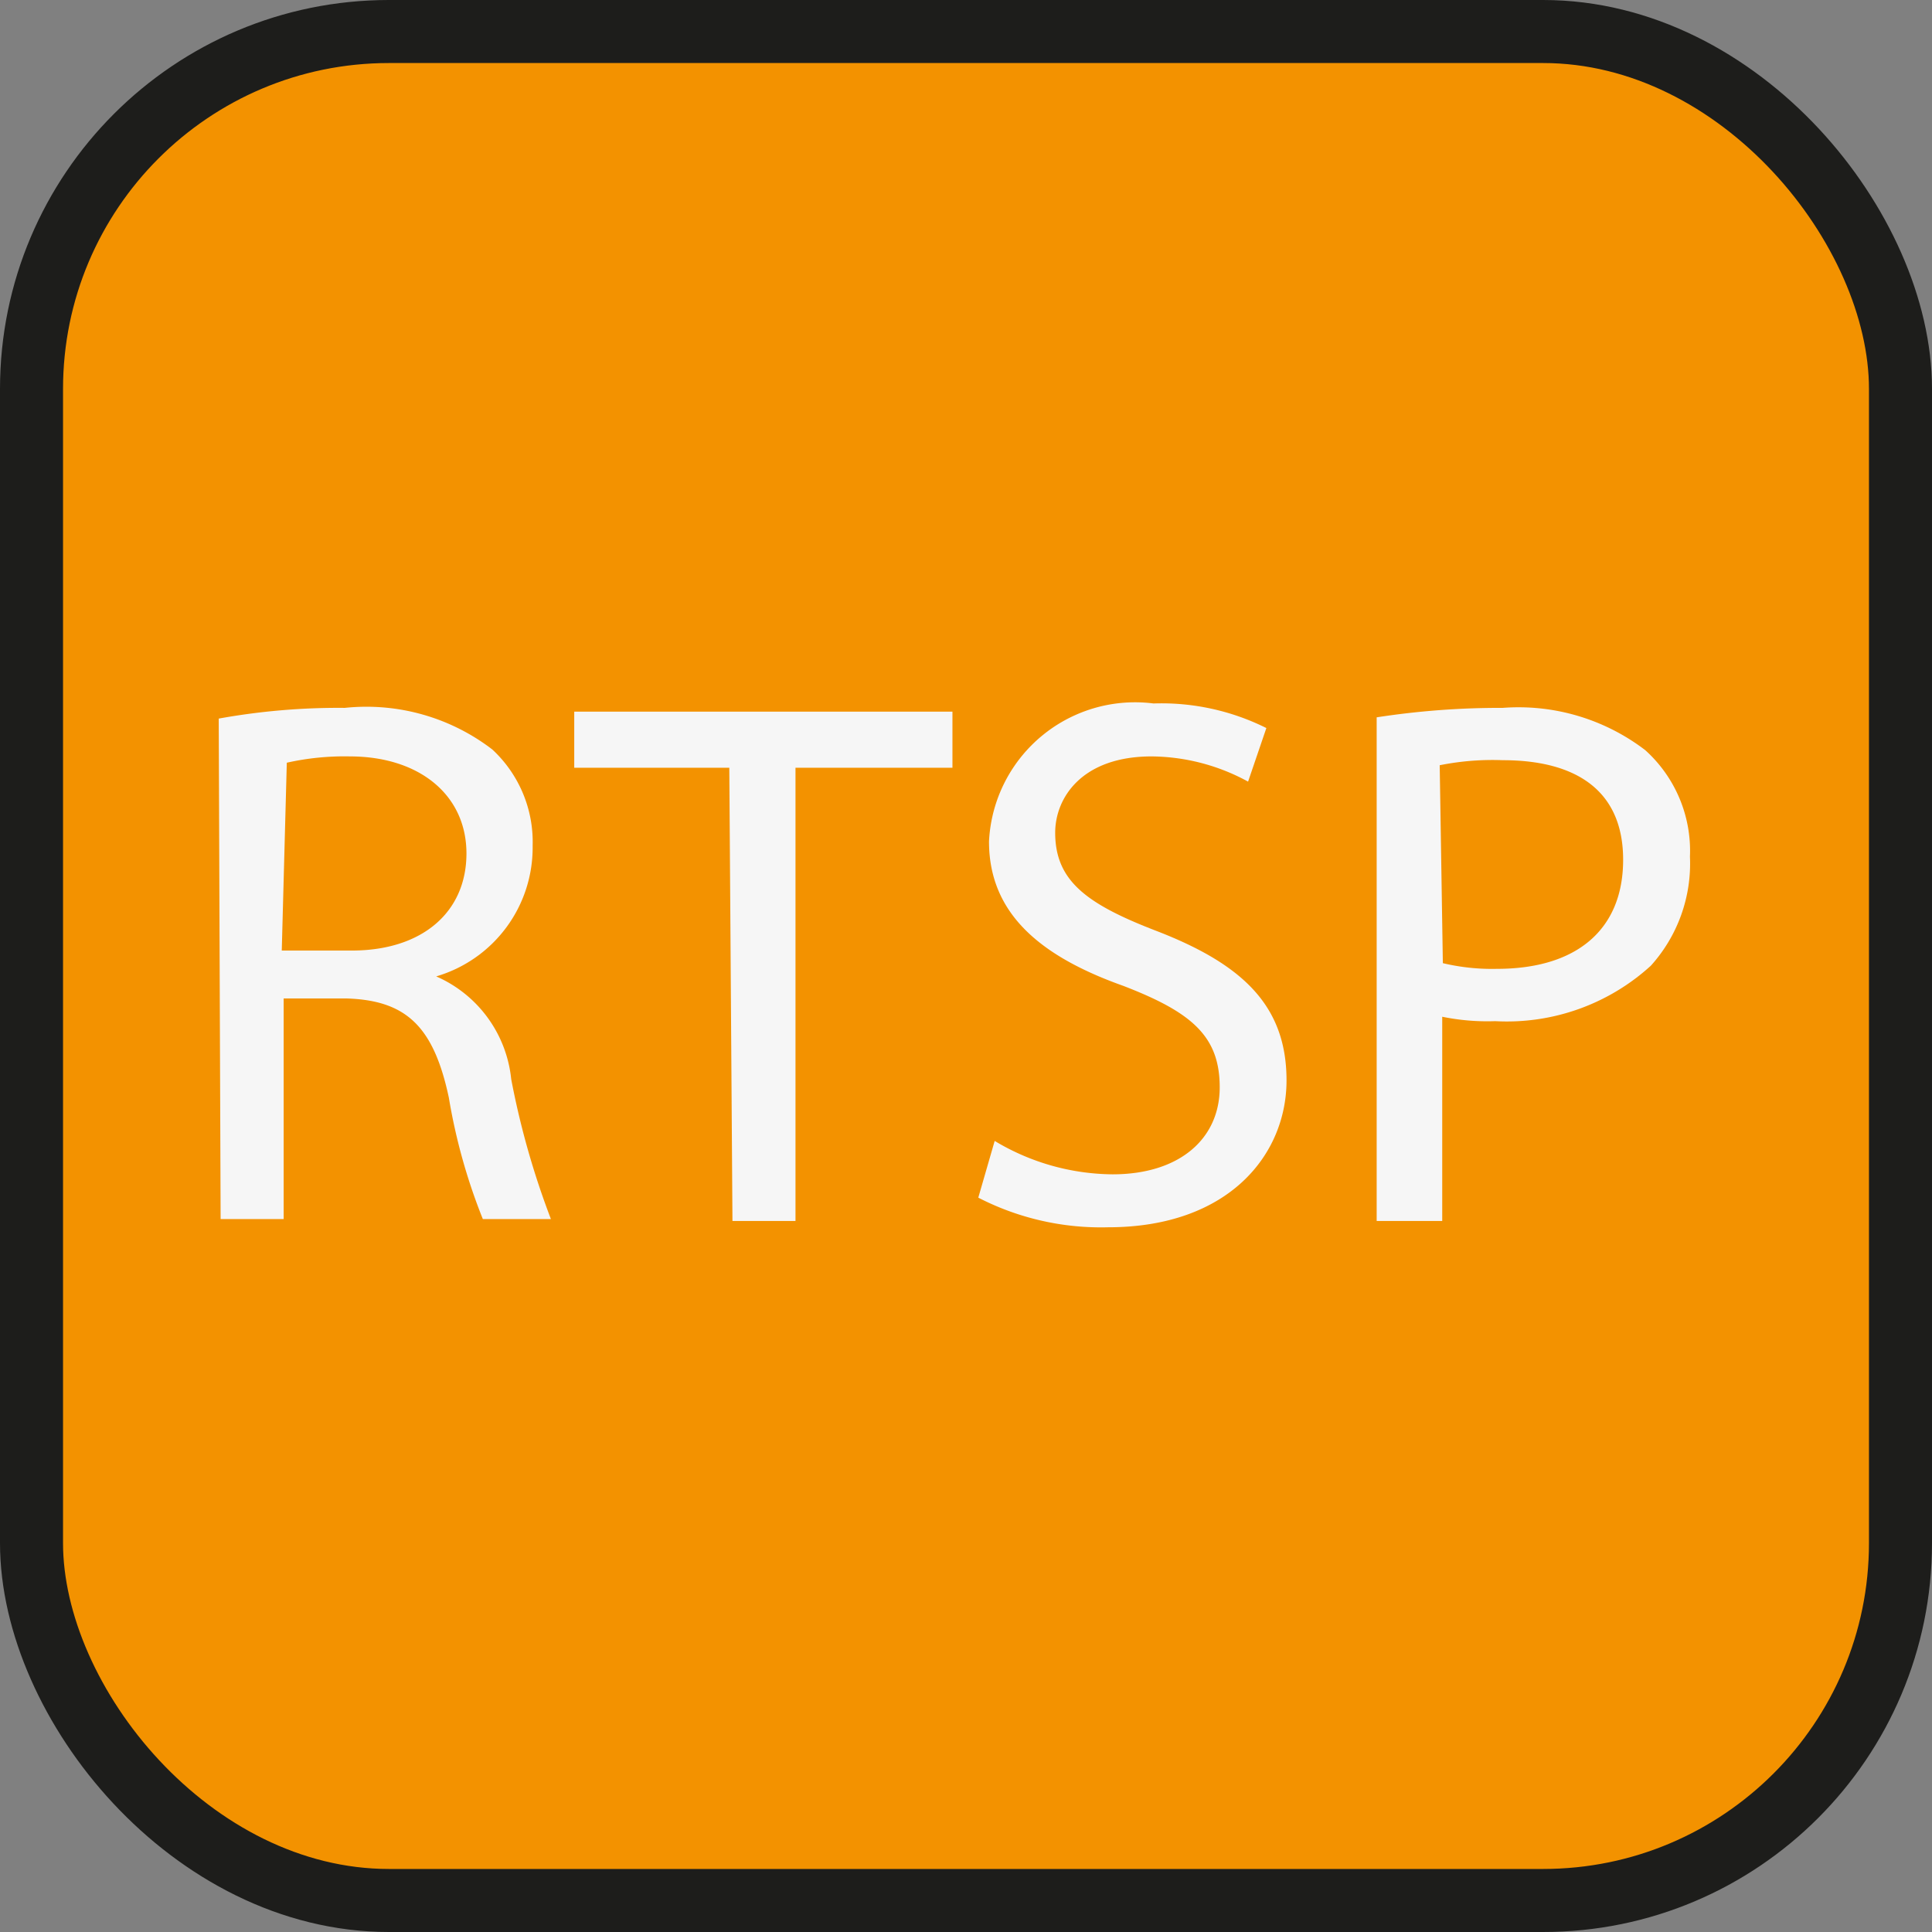 <svg xmlns="http://www.w3.org/2000/svg" viewBox="0 0 30.65 30.65"><rect x="0" y="0" width="30.65" height="30.65" fill="#808080" stroke="none"/><defs><style>.a{fill:#f39200;stroke:#1d1d1b;stroke-miterlimit:10;}.b{fill:#f6f6f6;}</style></defs><title>warn-video-server</title><rect class="a" x="0.5" y="0.5" width="29.65" height="29.65" rx="5.67"/><path class="b" d="M3.47,11.4a10.66,10.66,0,0,1,2-.17,3.28,3.28,0,0,1,2.34.66,2,2,0,0,1,.64,1.53,2.13,2.13,0,0,1-1.53,2.07v0a2,2,0,0,1,1.19,1.63,13,13,0,0,0,.63,2.22H7.66a9.25,9.25,0,0,1-.54-1.93c-.24-1.12-.67-1.54-1.62-1.57h-1v3.5h-1Zm1,3.68H5.58c1.12,0,1.82-.61,1.82-1.54S6.65,12,5.55,12a4.18,4.18,0,0,0-1,.1Z"/><path class="b" d="M11.57,12.18H9.11v-.89h6v.89H12.62v7.19h-1Z"/><path class="b" d="M15.78,18.1a3.68,3.68,0,0,0,1.87.53c1.07,0,1.7-.57,1.7-1.38s-.44-1.19-1.53-1.61c-1.32-.47-2.13-1.15-2.13-2.29a2.32,2.32,0,0,1,2.61-2.19,3.73,3.73,0,0,1,1.79.39l-.29.85A3.24,3.24,0,0,0,18.27,12c-1.11,0-1.53.66-1.53,1.21,0,.76.49,1.13,1.61,1.56,1.37.53,2.06,1.19,2.06,2.37s-.92,2.33-2.83,2.33A4.25,4.25,0,0,1,15.52,19Z"/><path class="b" d="M21.84,11.38a12.81,12.81,0,0,1,2-.15,3.31,3.31,0,0,1,2.26.67,2.15,2.15,0,0,1,.71,1.69,2.42,2.42,0,0,1-.62,1.73,3.39,3.39,0,0,1-2.47.88,3.56,3.56,0,0,1-.84-.07v3.24H21.84Zm1.05,3.9a3.38,3.38,0,0,0,.86.09c1.26,0,2-.62,2-1.73s-.76-1.58-1.91-1.58a4.26,4.26,0,0,0-1,.08Z"/></svg>